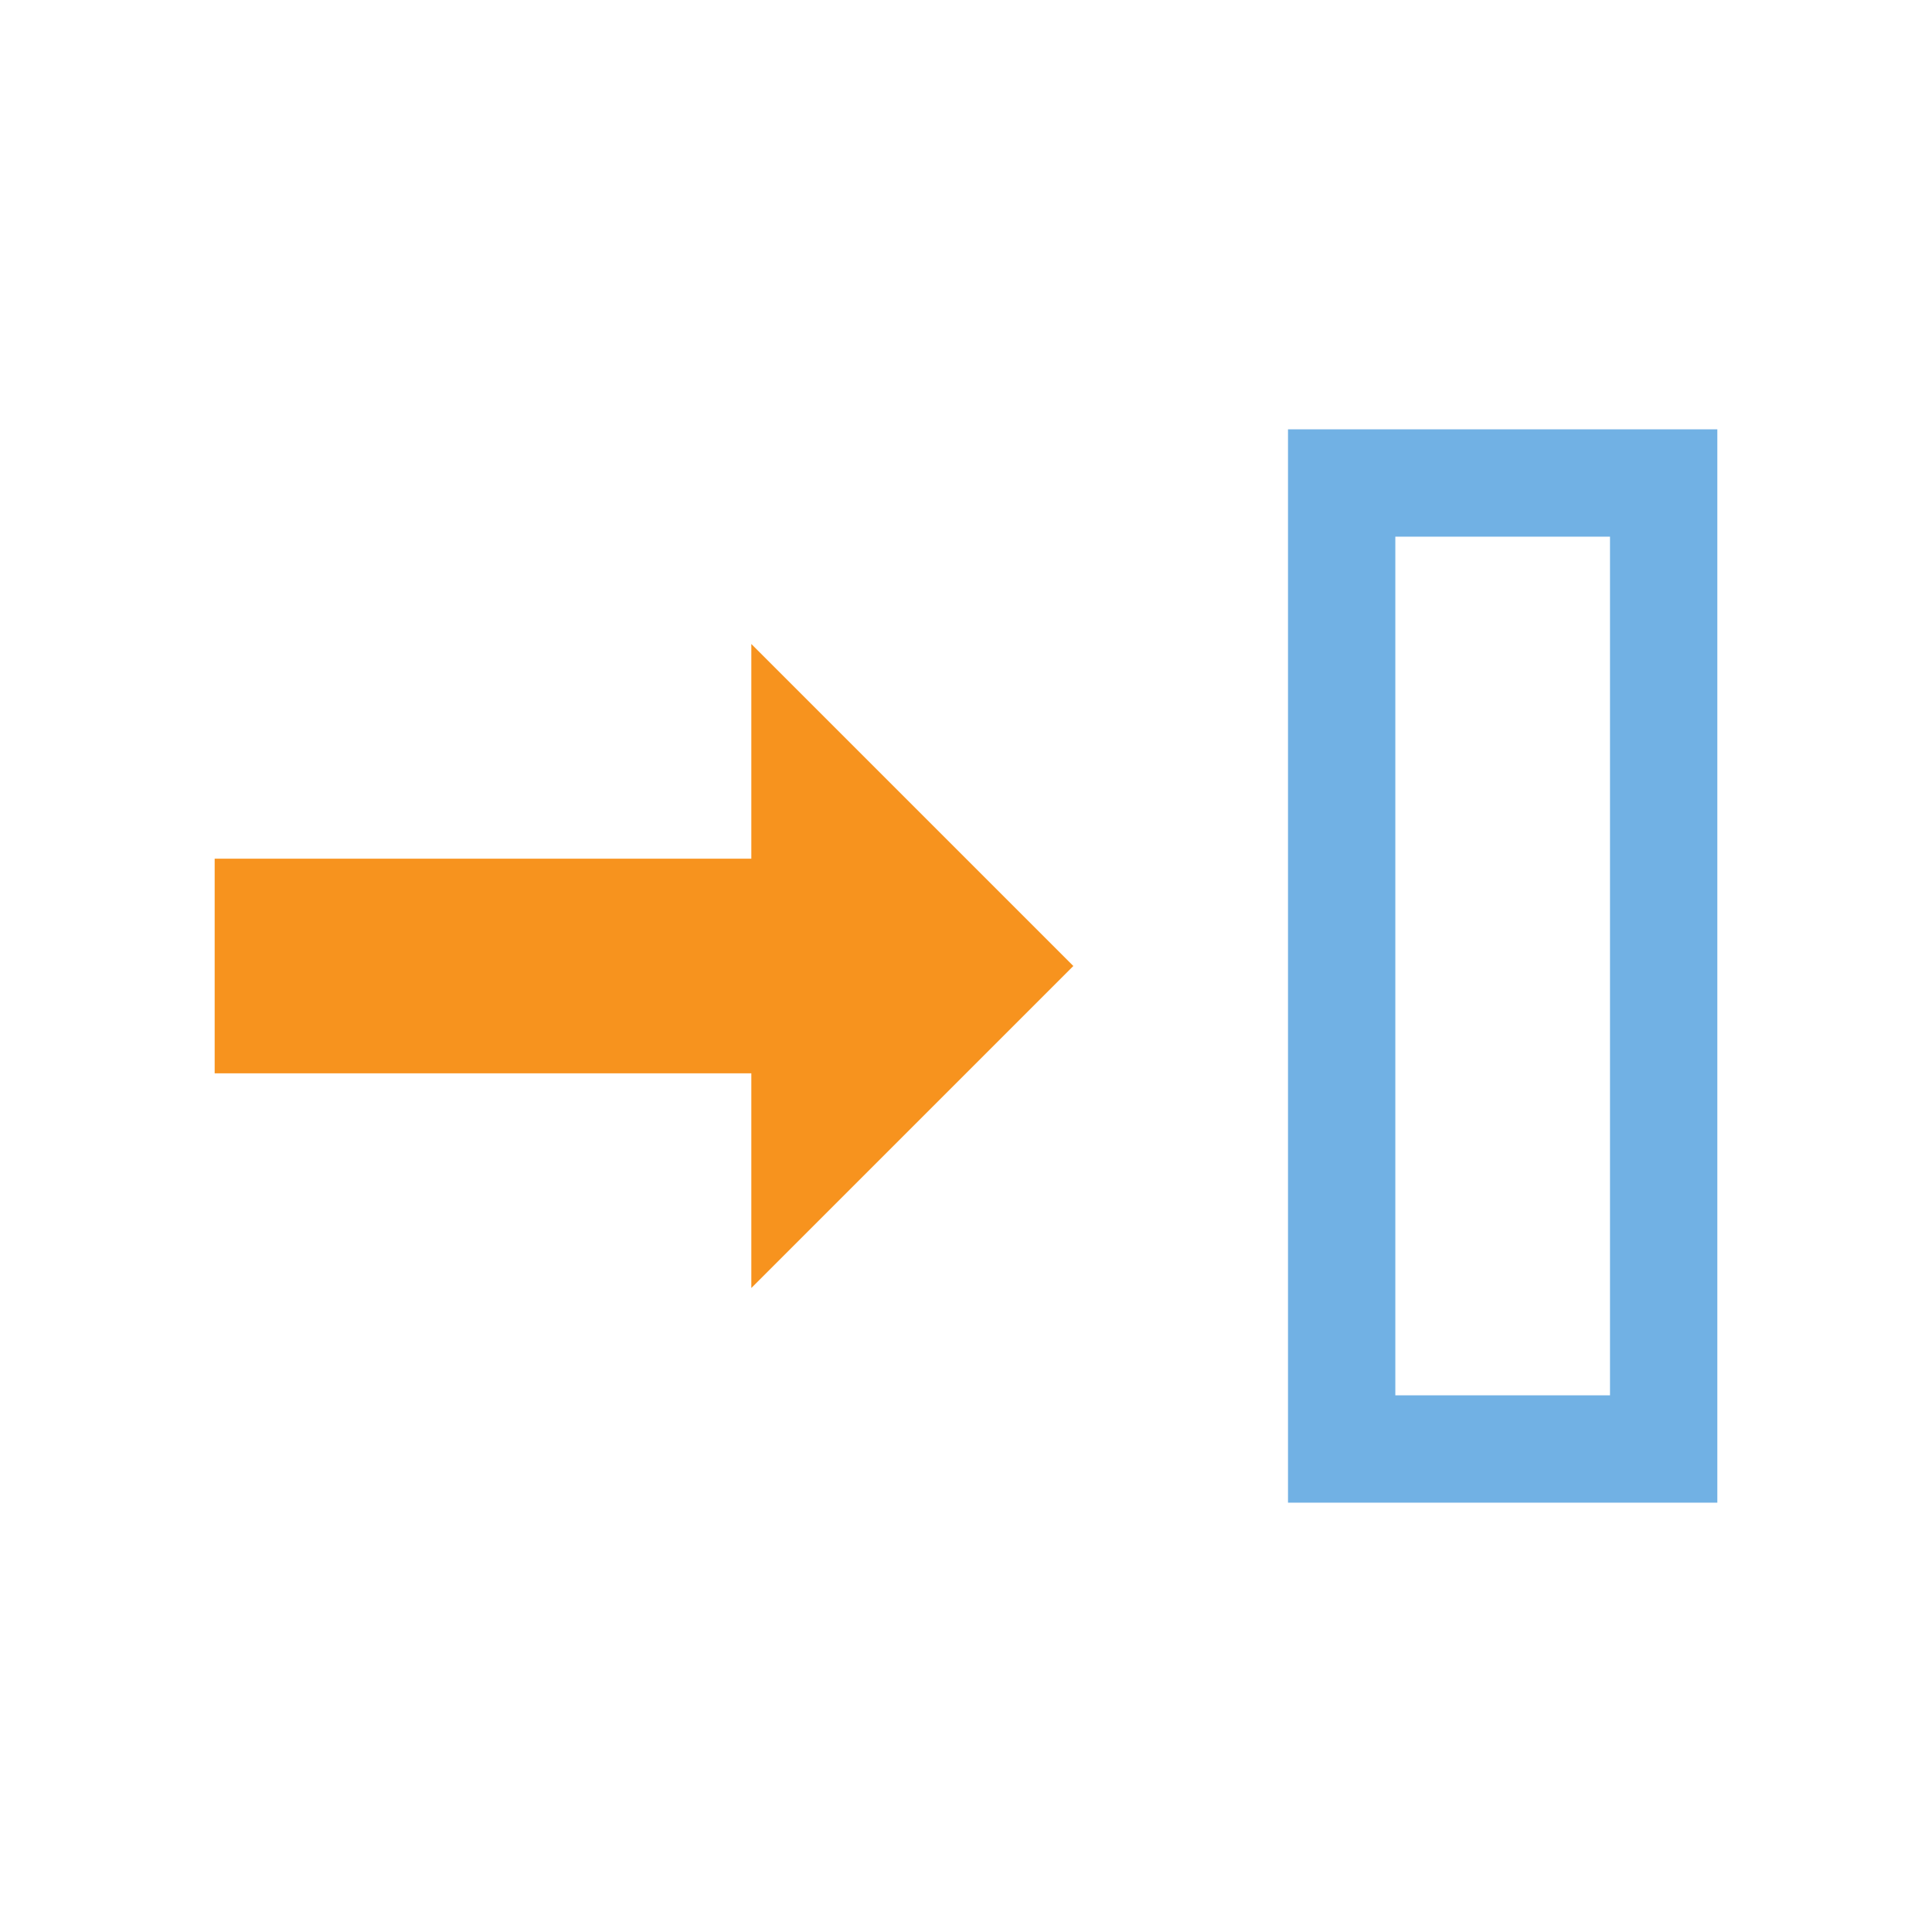 <?xml version="1.0" encoding="utf-8"?>
<!DOCTYPE svg PUBLIC "-//W3C//DTD SVG 1.1//EN" "http://www.w3.org/Graphics/SVG/1.1/DTD/svg11.dtd">
<svg version="1.1" id="img" xmlns="http://www.w3.org/2000/svg" xmlns:xlink="http://www.w3.org/1999/xlink" x="0px" y="0px"
	 width="18px" height="18px" viewBox="0 0 18 18" style="enable-background:new 0 0 18 18;" xml:space="preserve">
<g id="port-output-submodel.default">
	<polygon style="fill:#F7931E;" points="10,9 7,6 7,8 2,8 2,10 7,10 7,12 	"/>
	<path style="fill:#71B1E4;" d="M16,14h-4V4h4V14z M13,13h2V5h-2V13z"/>
</g>
</svg>
